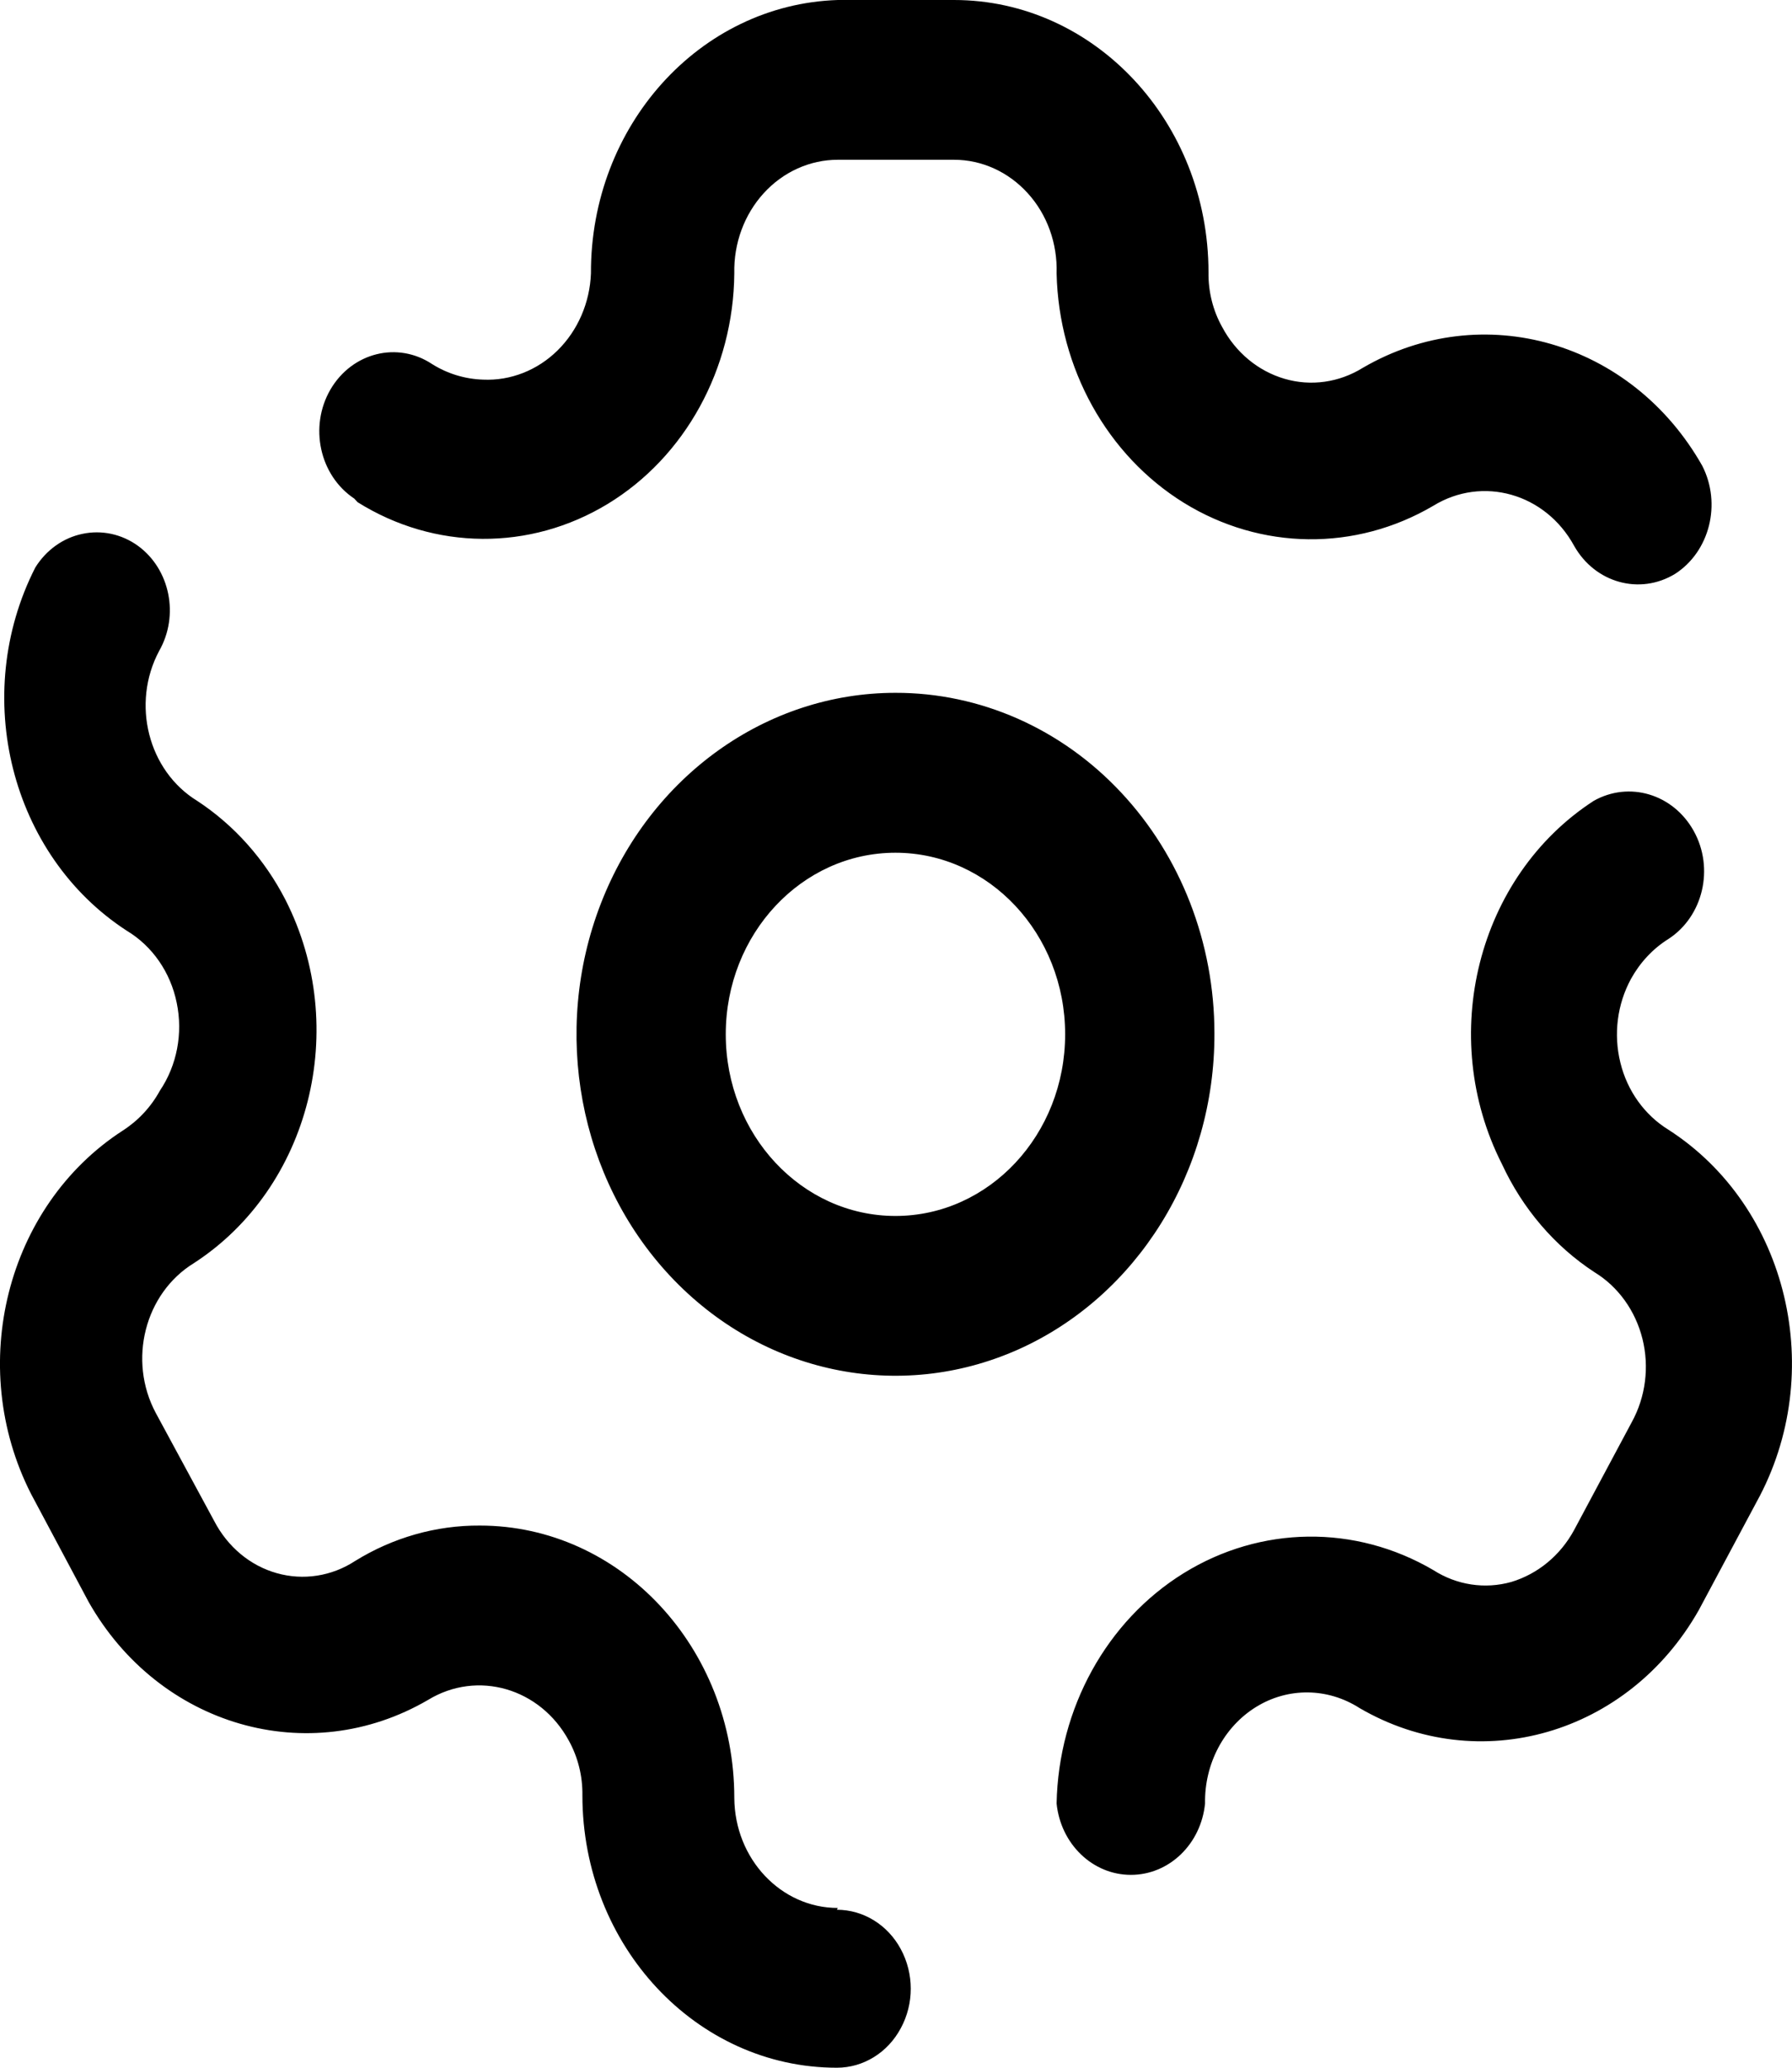 <svg width="100%" height="100%" viewBox="0 0 13 15" fill="none" xmlns="http://www.w3.org/2000/svg">
<path fillRule="evenodd" clipRule="evenodd" d="M4.408 3.656C3.844 3.998 3.153 3.993 2.594 3.643L2.57 3.617C2.318 3.449 2.241 3.095 2.397 2.826C2.554 2.557 2.884 2.474 3.136 2.642C3.248 2.712 3.375 2.75 3.505 2.754C3.704 2.763 3.899 2.686 4.045 2.542C4.192 2.397 4.279 2.196 4.287 1.983C4.283 0.912 5.077 0.032 6.078 0H6.921C7.94 0 8.767 0.885 8.767 1.976C8.765 2.115 8.799 2.252 8.866 2.372C8.964 2.557 9.127 2.692 9.319 2.748C9.51 2.804 9.715 2.775 9.887 2.668C10.754 2.163 11.838 2.476 12.349 3.379C12.49 3.655 12.403 4.001 12.152 4.163C11.896 4.319 11.571 4.229 11.419 3.959C11.211 3.579 10.755 3.45 10.398 3.669C9.833 4.001 9.147 3.992 8.589 3.648C8.031 3.303 7.681 2.672 7.665 1.983C7.672 1.767 7.597 1.557 7.456 1.402C7.316 1.247 7.123 1.159 6.921 1.159H6.078C5.875 1.159 5.681 1.247 5.54 1.402C5.399 1.557 5.322 1.766 5.327 1.983C5.321 2.676 4.971 3.314 4.408 3.656ZM5.327 13.043C5.33 13.485 5.665 13.841 6.078 13.841L6.071 13.854C6.263 13.854 6.44 13.963 6.535 14.14C6.631 14.318 6.631 14.536 6.535 14.713C6.44 14.891 6.263 15 6.071 15C5.052 15 4.225 14.115 4.225 13.024C4.227 12.885 4.193 12.748 4.127 12.628C3.92 12.246 3.464 12.113 3.105 12.332C2.239 12.837 1.155 12.524 0.643 11.621L0.225 10.837C-0.247 9.909 0.046 8.749 0.89 8.202C1.001 8.131 1.095 8.031 1.16 7.912C1.284 7.728 1.328 7.496 1.282 7.275C1.237 7.053 1.105 6.863 0.92 6.752C0.077 6.205 -0.216 5.045 0.256 4.117C0.335 3.99 0.458 3.902 0.597 3.873C0.737 3.843 0.882 3.874 1 3.959C1.234 4.129 1.302 4.465 1.154 4.723C0.951 5.105 1.075 5.592 1.431 5.81C1.699 5.986 1.92 6.234 2.071 6.528C2.543 7.456 2.25 8.616 1.407 9.163C1.05 9.382 0.926 9.868 1.13 10.25L1.554 11.034C1.651 11.221 1.815 11.358 2.007 11.412C2.2 11.467 2.406 11.435 2.576 11.324C2.851 11.154 3.163 11.065 3.481 11.067C4.5 11.067 5.327 11.952 5.327 13.043ZM12.103 8.195C11.931 8.089 11.805 7.914 11.755 7.709C11.704 7.503 11.732 7.285 11.832 7.101C11.898 6.982 11.991 6.882 12.103 6.812C12.355 6.649 12.438 6.299 12.287 6.028C12.138 5.76 11.819 5.664 11.561 5.81C10.717 6.358 10.425 7.518 10.896 8.445C11.046 8.769 11.279 9.041 11.567 9.229C11.739 9.334 11.864 9.508 11.915 9.712C11.966 9.916 11.938 10.134 11.838 10.316L11.419 11.1C11.319 11.284 11.156 11.418 10.964 11.476C10.772 11.53 10.568 11.499 10.398 11.39C9.832 11.058 9.145 11.067 8.586 11.413C8.028 11.759 7.679 12.392 7.665 13.083C7.695 13.378 7.927 13.601 8.204 13.601C8.481 13.601 8.713 13.378 8.742 13.083C8.737 12.795 8.879 12.527 9.112 12.383C9.345 12.239 9.632 12.243 9.863 12.391C10.729 12.896 11.813 12.583 12.324 11.68L12.743 10.896C13.259 9.96 12.973 8.754 12.103 8.195ZM6.496 5.026C5.56 5.026 4.716 5.631 4.358 6.557C4 7.483 4.199 8.549 4.862 9.257C5.525 9.965 6.521 10.175 7.386 9.79C8.25 9.404 8.813 8.499 8.81 7.497C8.81 6.84 8.566 6.211 8.132 5.748C7.698 5.284 7.109 5.025 6.496 5.026ZM6.496 8.821C5.816 8.821 5.265 8.231 5.265 7.503C5.265 6.776 5.816 6.186 6.496 6.186C7.176 6.186 7.727 6.776 7.727 7.503C7.727 8.231 7.176 8.821 6.496 8.821Z" fill="currentColor"/>
</svg>
